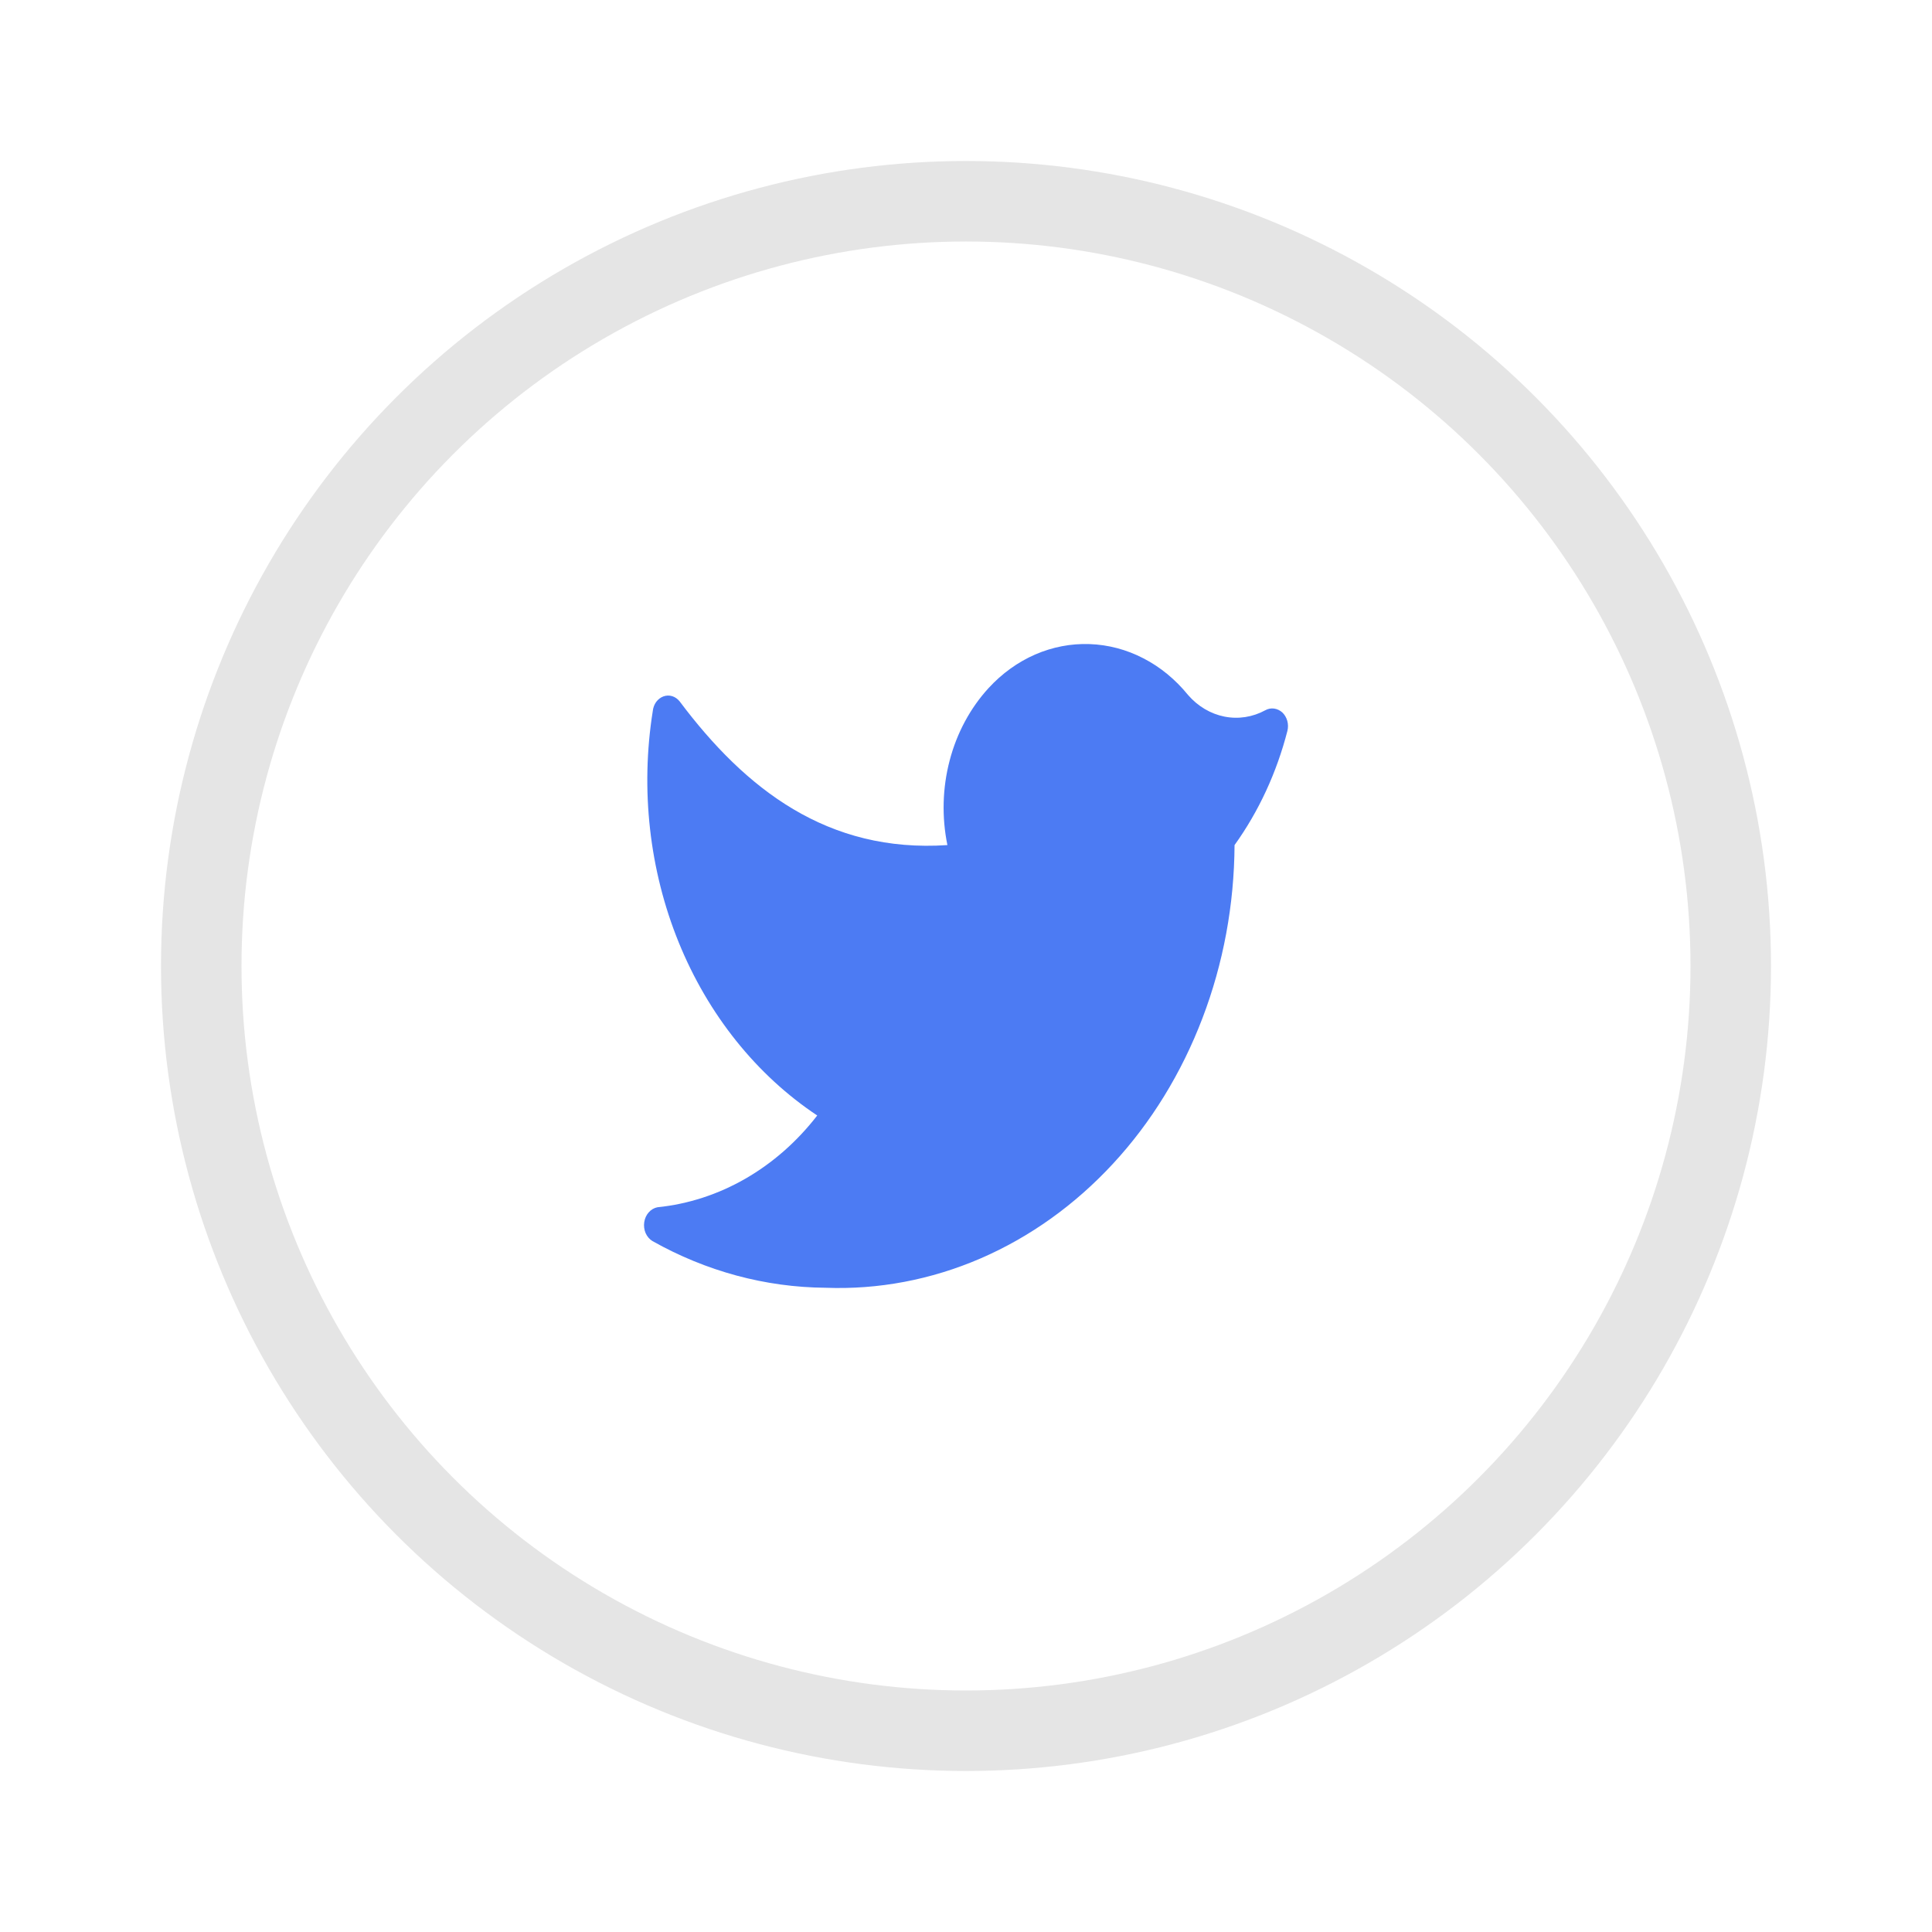<svg width="24" height="24" viewBox="0 0 24 24" fill="none" xmlns="http://www.w3.org/2000/svg">
<circle cx="12" cy="12" r="9.5" stroke="#E5E5E5"/>
<path d="M10.255 15.997C10.911 16.022 11.566 15.898 12.18 15.633C12.793 15.368 13.353 14.968 13.827 14.455C14.301 13.943 14.678 13.328 14.937 12.649C15.197 11.969 15.332 11.238 15.336 10.498C15.637 10.079 15.86 9.596 15.993 9.078C16.003 9.037 16.002 8.994 15.991 8.954C15.979 8.913 15.958 8.877 15.929 8.85C15.9 8.824 15.864 8.807 15.827 8.802C15.789 8.797 15.752 8.804 15.718 8.823C15.56 8.909 15.383 8.936 15.211 8.902C15.039 8.868 14.88 8.774 14.758 8.633C14.602 8.441 14.414 8.286 14.204 8.178C13.994 8.069 13.766 8.009 13.535 8.001C13.304 7.993 13.074 8.037 12.858 8.131C12.643 8.225 12.446 8.367 12.28 8.548C12.053 8.796 11.886 9.106 11.797 9.447C11.707 9.789 11.698 10.151 11.769 10.498C10.281 10.598 9.26 9.803 8.443 8.713C8.418 8.682 8.386 8.659 8.35 8.648C8.314 8.637 8.277 8.638 8.241 8.651C8.206 8.664 8.175 8.688 8.151 8.72C8.128 8.752 8.113 8.792 8.109 8.833C7.954 9.805 8.066 10.808 8.431 11.706C8.796 12.604 9.397 13.355 10.152 13.857C9.646 14.511 8.935 14.919 8.167 14.997C8.126 15.005 8.088 15.027 8.059 15.06C8.029 15.093 8.01 15.136 8.003 15.182C7.996 15.228 8.002 15.276 8.02 15.318C8.039 15.36 8.068 15.395 8.105 15.417C8.773 15.793 9.508 15.991 10.255 15.997Z" fill="#4C7BF3"/>
</svg>
